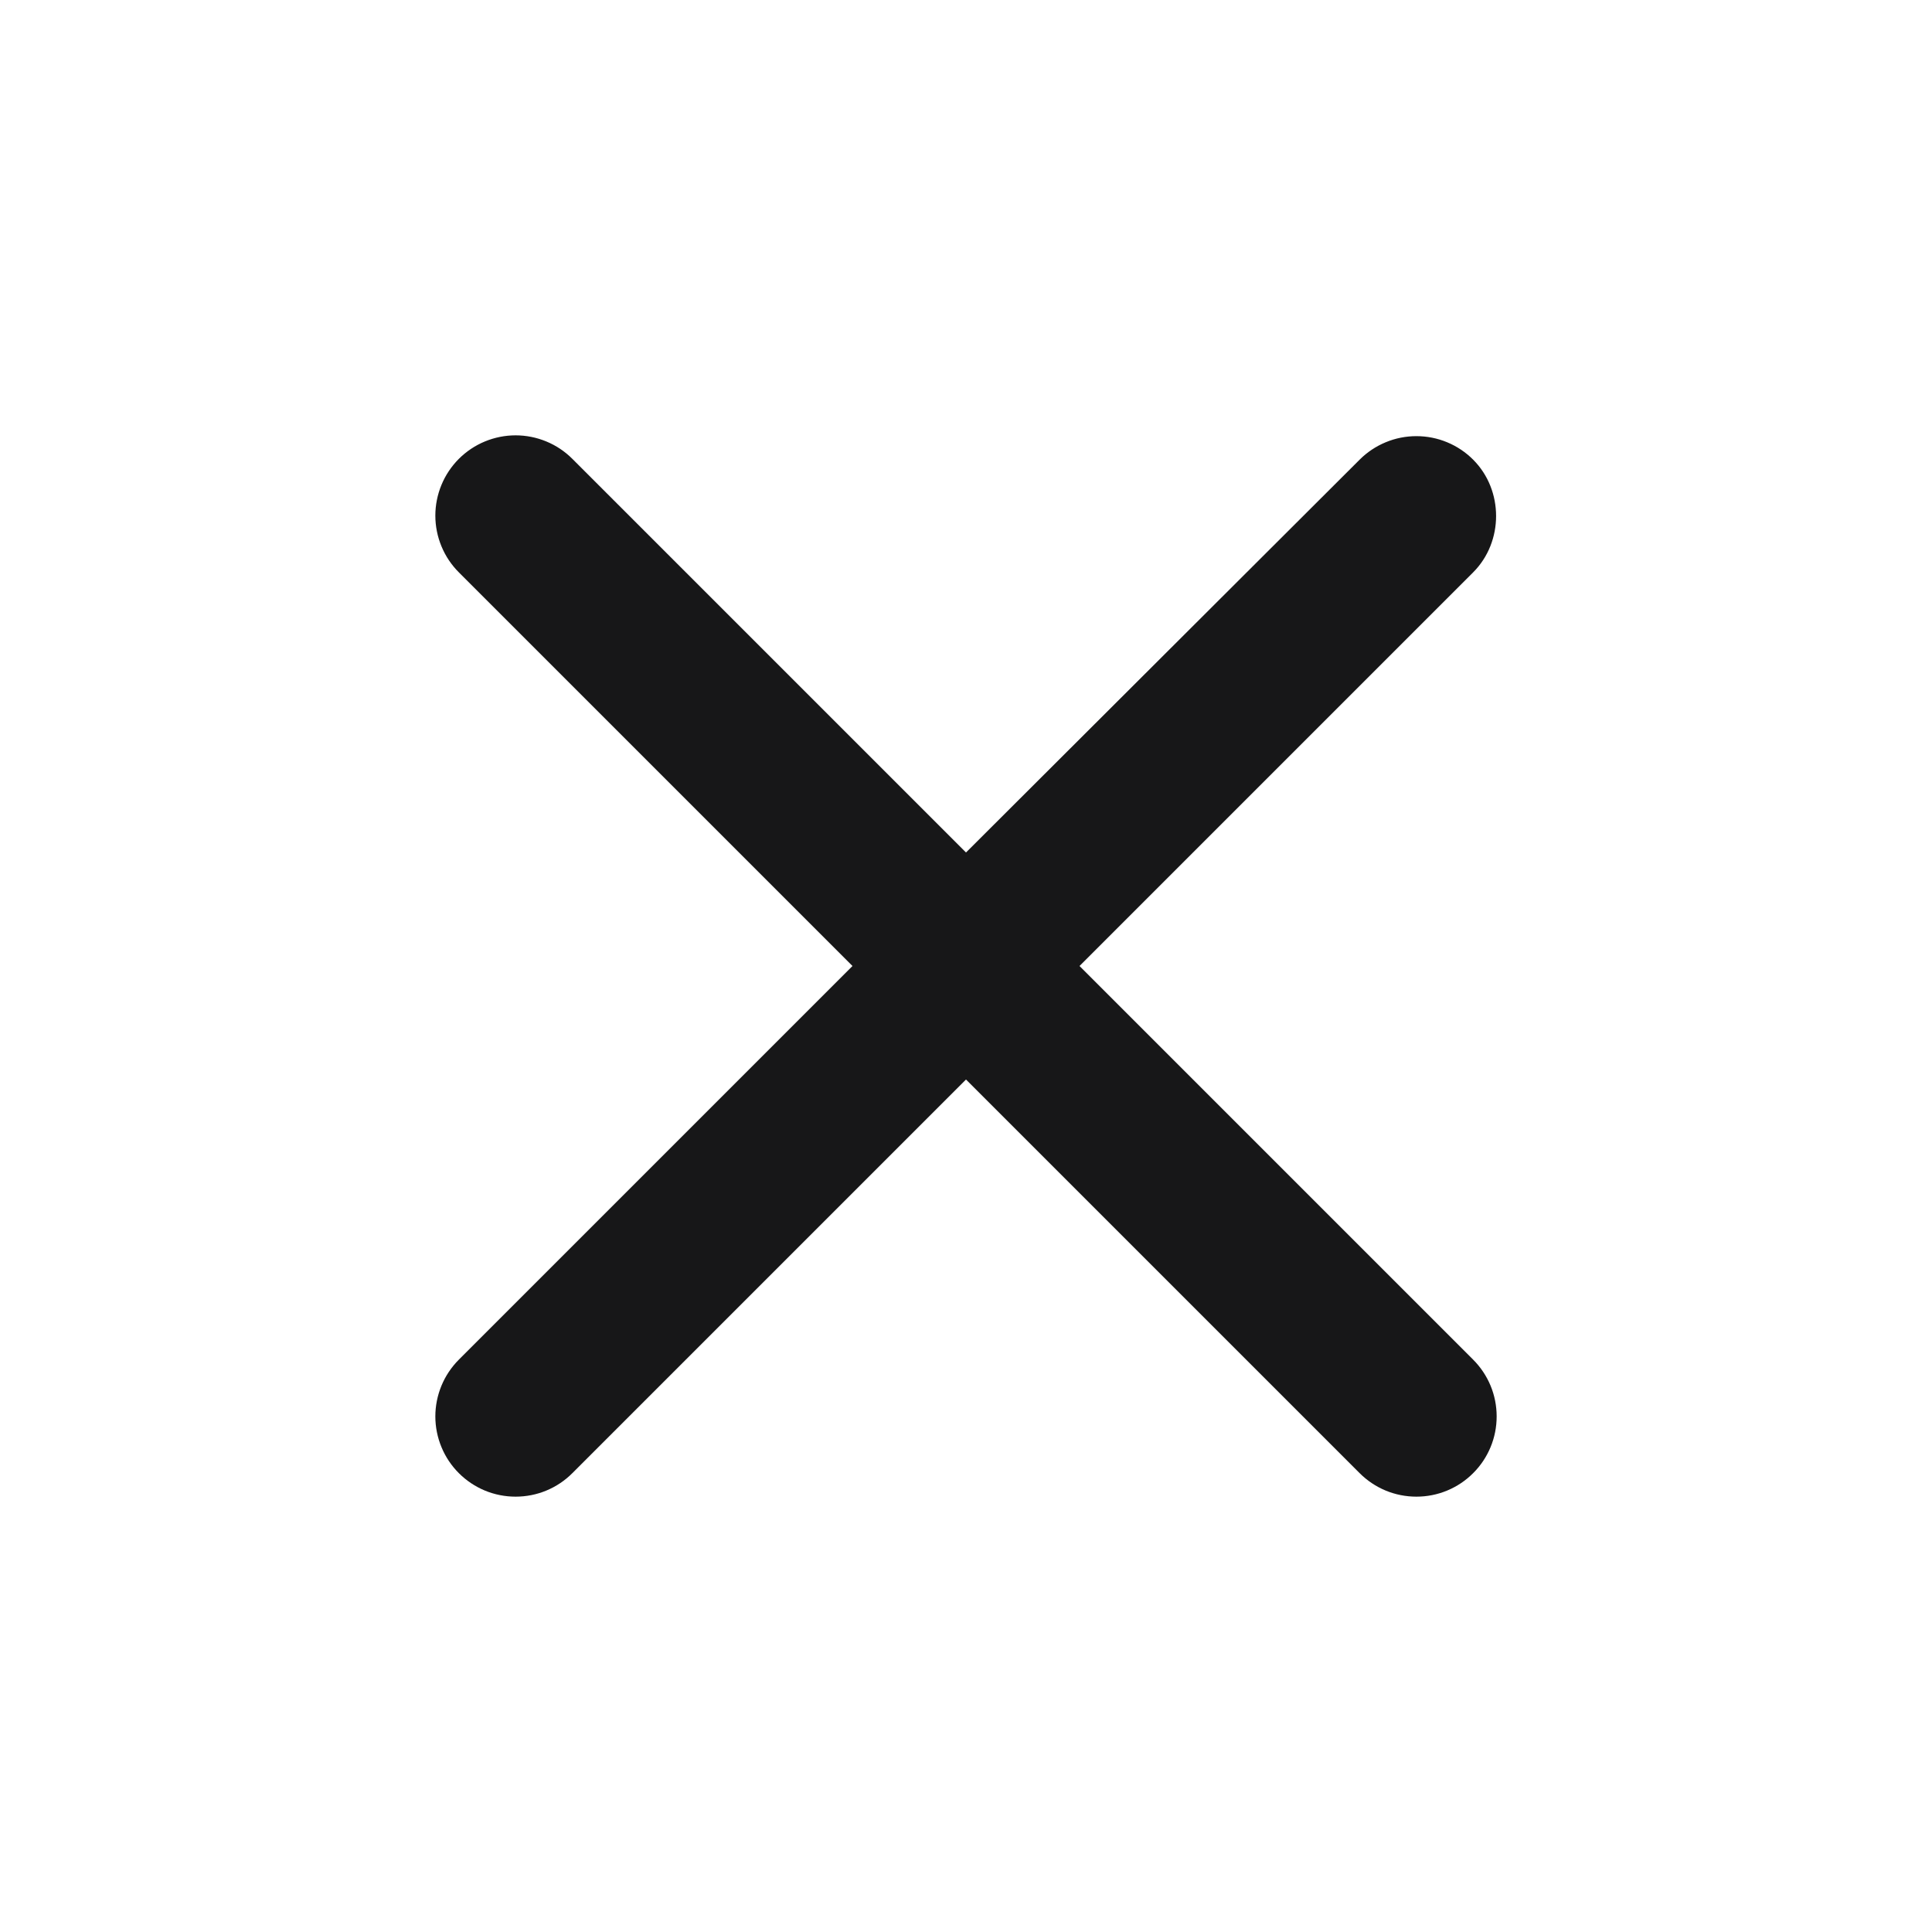 <svg width="48" height="48" viewBox="0 0 48 48" fill="none" xmlns="http://www.w3.org/2000/svg">
<path d="M36.6 11.42C36.415 11.235 36.196 11.088 35.954 10.988C35.712 10.887 35.452 10.836 35.19 10.836C34.928 10.836 34.669 10.887 34.427 10.988C34.185 11.088 33.965 11.235 33.78 11.42L24 21.18L14.22 11.4C14.035 11.215 13.816 11.068 13.573 10.968C13.332 10.868 13.072 10.816 12.81 10.816C12.549 10.816 12.289 10.868 12.047 10.968C11.805 11.068 11.586 11.215 11.4 11.4C11.215 11.586 11.068 11.805 10.968 12.047C10.868 12.289 10.816 12.549 10.816 12.81C10.816 13.072 10.868 13.332 10.968 13.573C11.068 13.816 11.215 14.035 11.4 14.22L21.18 24L11.4 33.78C11.215 33.966 11.068 34.185 10.968 34.427C10.868 34.669 10.816 34.929 10.816 35.19C10.816 35.452 10.868 35.712 10.968 35.953C11.068 36.196 11.215 36.415 11.4 36.6C11.586 36.786 11.805 36.932 12.047 37.033C12.289 37.133 12.549 37.184 12.81 37.184C13.072 37.184 13.332 37.133 13.573 37.033C13.816 36.932 14.035 36.786 14.22 36.6L24 26.82L33.78 36.6C33.966 36.786 34.185 36.932 34.427 37.033C34.669 37.133 34.929 37.184 35.19 37.184C35.452 37.184 35.712 37.133 35.953 37.033C36.196 36.932 36.415 36.786 36.6 36.6C36.786 36.415 36.932 36.196 37.033 35.953C37.133 35.712 37.184 35.452 37.184 35.19C37.184 34.929 37.133 34.669 37.033 34.427C36.932 34.185 36.786 33.966 36.6 33.78L26.82 24L36.6 14.22C37.36 13.46 37.36 12.18 36.6 11.42Z" fill="#171718"/>
</svg>
